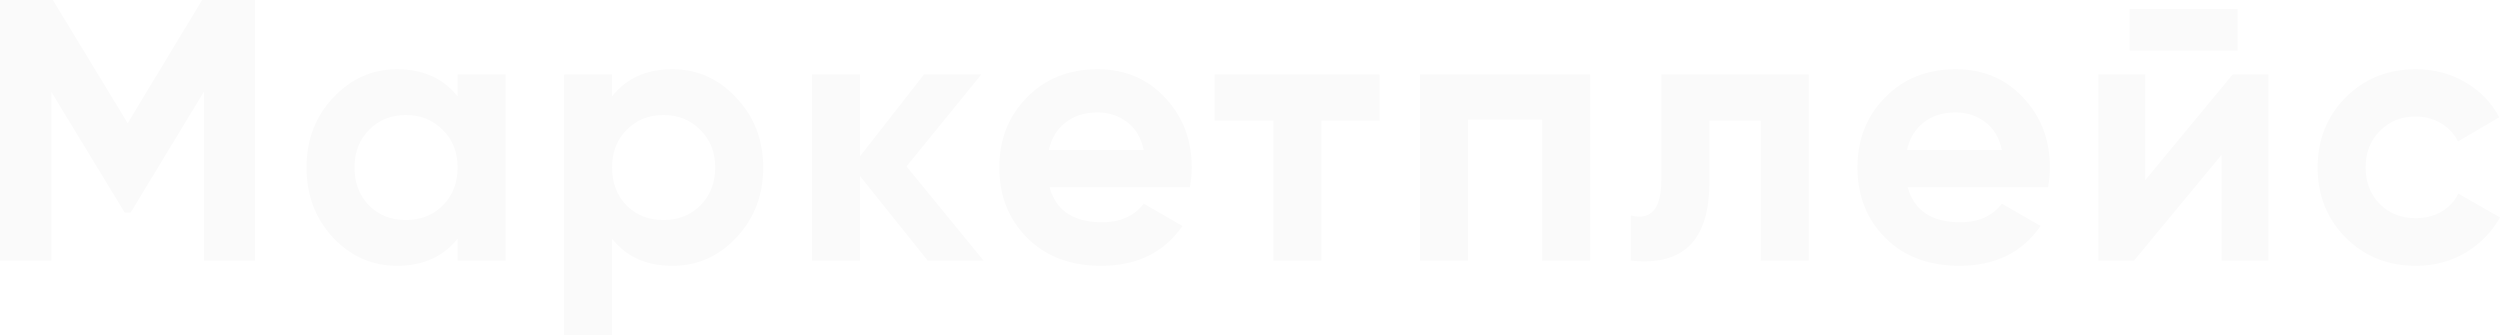 <svg width="2813" height="377" fill="none" xmlns="http://www.w3.org/2000/svg"><path d="M286.896 0v293.222h-57.38V103.047l-82.508 136.139h-6.701l-82.51-135.72v189.756H0V0h59.473l84.184 138.652L227.422 0h59.474zm228.021 83.778h54.028v209.444h-54.028v-24.714c-16.195 20.386-38.951 30.579-68.269 30.579-27.922 0-51.934-10.612-72.038-31.836-19.824-21.503-29.736-47.753-29.736-78.751 0-30.998 9.912-57.109 29.736-78.332 20.104-21.503 44.116-32.255 72.038-32.255 29.318 0 52.074 10.193 68.269 30.579V83.778zm-99.681 147.449c10.89 10.891 24.711 16.336 41.464 16.336s30.574-5.445 41.464-16.336c11.168-11.171 16.753-25.413 16.753-42.727 0-17.314-5.585-31.417-16.753-42.308-10.89-11.17-24.711-16.755-41.464-16.755s-30.574 5.585-41.464 16.755c-10.889 10.891-16.334 24.994-16.334 42.308s5.445 31.556 16.334 42.727zM756.569 77.913c28.201 0 52.214 10.752 72.038 32.255 20.104 21.223 30.156 47.334 30.156 78.332 0 30.998-10.052 57.248-30.156 78.751-19.824 21.224-43.837 31.836-72.038 31.836-29.317 0-51.934-10.193-67.849-30.579V377h-54.029V83.778h54.029v24.714c15.915-20.386 38.532-30.579 67.849-30.579zm-51.515 153.314c10.889 10.891 24.71 16.336 41.463 16.336s30.575-5.445 41.464-16.336c11.169-11.171 16.753-25.413 16.753-42.727 0-17.314-5.584-31.417-16.753-42.308-10.889-11.17-24.711-16.755-41.464-16.755s-30.574 5.585-41.463 16.755c-10.89 10.891-16.334 24.994-16.334 42.308s5.444 31.556 16.334 42.727zm401.646 61.995h-62.83l-76.222-95.088v95.088h-54.029V83.778h54.029v92.155l72.042-92.155h64.49L1020 187.243l86.7 105.979zm74.24-82.521c7.26 26.25 26.94 39.376 59.05 39.376 20.66 0 36.3-6.982 46.91-20.945l43.56 25.134c-20.66 29.88-51.1 44.821-91.31 44.821-34.62 0-62.4-10.473-83.34-31.417-20.94-20.944-31.41-47.334-31.41-79.17 0-31.556 10.33-57.807 30.99-78.751 20.66-21.224 47.19-31.836 79.58-31.836 30.71 0 55.98 10.612 75.8 31.836 20.11 21.224 30.16 47.474 30.16 78.751 0 6.981-.7 14.382-2.09 22.201h-157.9zm-.84-41.889h106.8c-3.07-14.242-9.49-24.854-19.27-31.835-9.49-6.982-20.38-10.473-32.66-10.473-14.52 0-26.53 3.77-36.02 11.31-9.5 7.261-15.78 17.594-18.85 30.998zm372.14-85.034v51.942h-65.34v157.502h-54.03V135.72h-66.17V83.778h185.54zm237.01 0v209.444h-54.03V134.463h-83.35v158.759h-54.03V83.778h191.41zm245.93 0v209.444h-54.03V135.72h-57.8v69.954c0 64.789-29.46 93.971-88.37 87.548v-50.685c11.17 2.792 19.68.977 25.55-5.446 5.86-6.702 8.79-18.152 8.79-34.349V83.778h165.86zm111.36 126.923c7.26 26.25 26.95 39.376 59.06 39.376 20.66 0 36.3-6.982 46.91-20.945l43.55 25.134c-20.66 29.88-51.09 44.821-91.3 44.821-34.62 0-62.4-10.473-83.35-31.417-20.94-20.944-31.41-47.334-31.41-79.17 0-31.556 10.33-57.807 31-78.751 20.66-21.224 47.18-31.836 79.57-31.836 30.72 0 55.99 10.612 75.81 31.836 20.1 21.224 30.16 47.474 30.16 78.751 0 6.981-.7 14.382-2.1 22.201h-157.9zm-.83-41.889h106.8c-3.07-14.242-9.5-24.854-19.27-31.835-9.49-6.982-20.38-10.473-32.67-10.473-14.52 0-26.52 3.77-36.02 11.31-9.49 7.261-15.77 17.594-18.84 30.998zm250.48-111.843V10.053h121.46V56.97h-121.46zm116.01 26.809h40.21v209.444h-52.77V174.258l-98.43 118.964h-40.2V83.778h52.77v118.964l98.42-118.964zm206.15 215.309c-31.56 0-57.94-10.612-79.16-31.836-20.94-21.224-31.41-47.474-31.41-78.751 0-31.277 10.47-57.527 31.41-78.751 21.22-21.224 47.6-31.836 79.16-31.836 20.38 0 38.95 4.887 55.7 14.661 16.75 9.775 29.46 22.9 38.11 39.376l-46.49 27.228c-4.19-8.657-10.61-15.499-19.26-20.526-8.38-5.026-17.87-7.54-28.48-7.54-16.2 0-29.6 5.446-40.21 16.337-10.61 10.612-15.92 24.295-15.92 41.051 0 16.476 5.31 30.16 15.92 41.051 10.61 10.612 24.01 15.918 40.21 15.918 10.89 0 20.52-2.374 28.9-7.121 8.65-5.027 15.07-11.869 19.26-20.526l46.91 26.809c-9.21 16.476-22.2 29.741-38.95 39.795-16.75 9.774-35.32 14.661-55.7 14.661z" fill="#232323" fill-opacity=".02"/></svg>